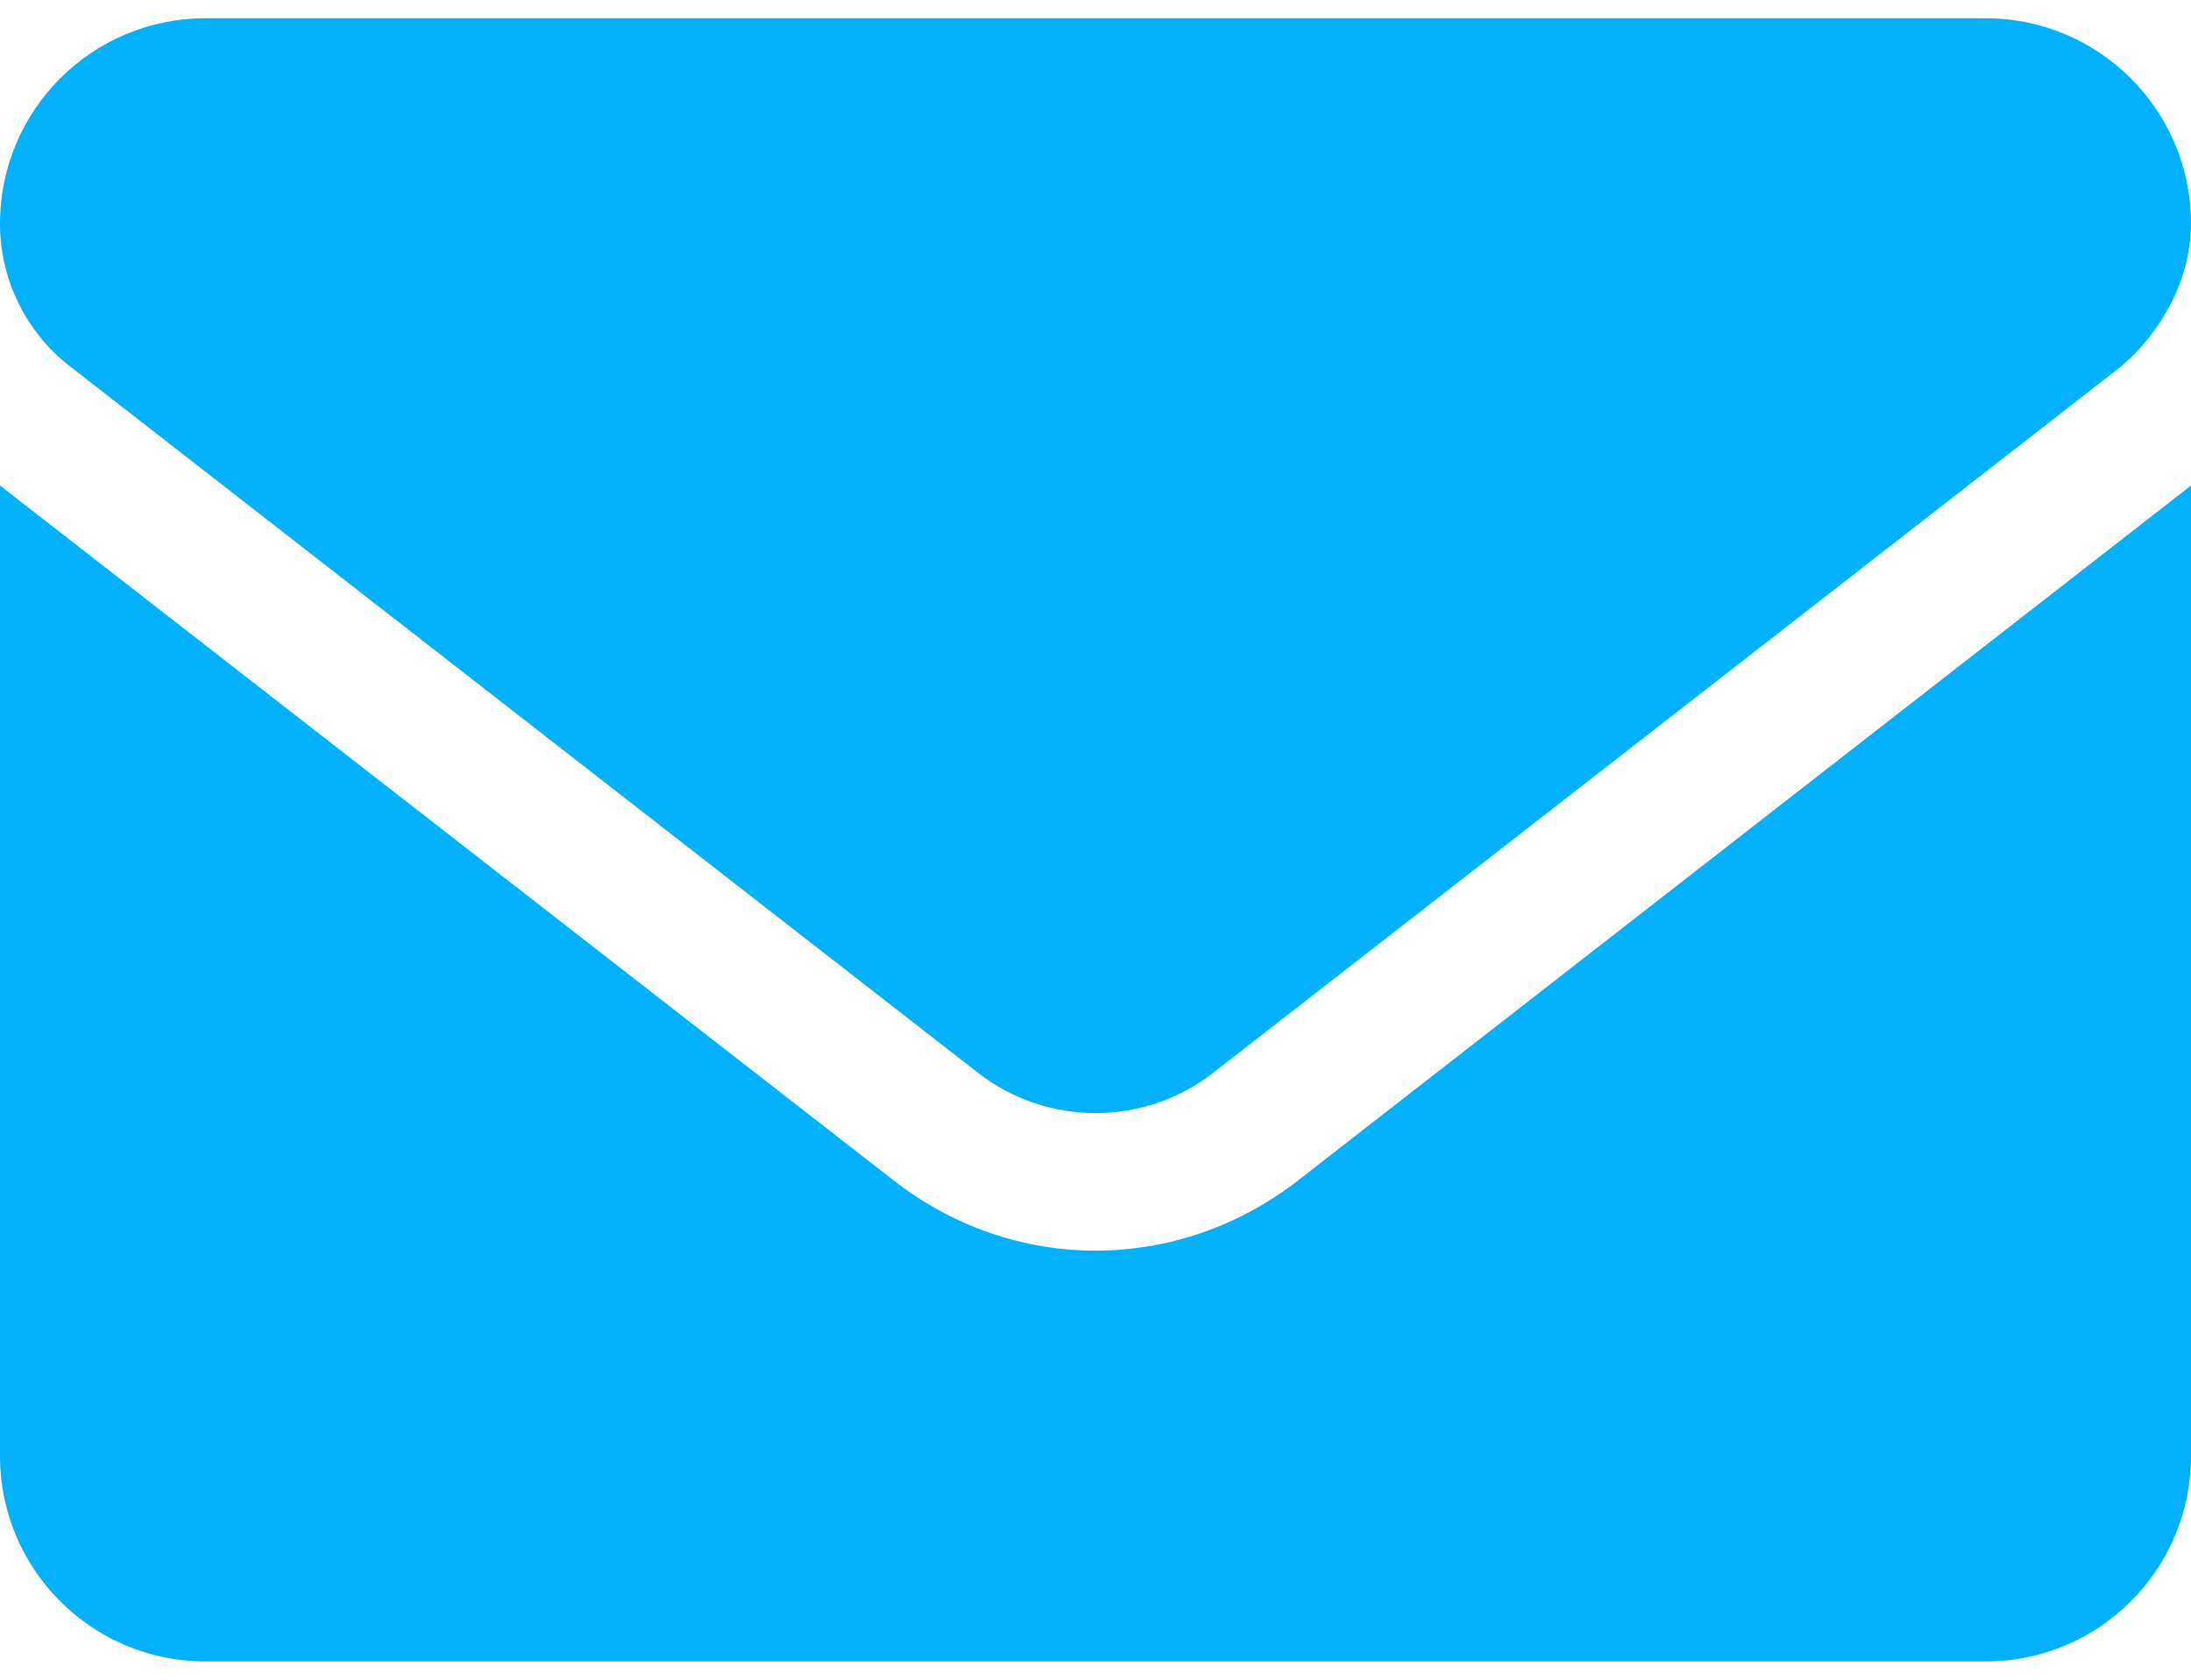 <svg width="60" height="46" viewBox="0 0 60 46" fill="none" xmlns="http://www.w3.org/2000/svg">
<g clip-path="url(#clip0_107_28)">
<path d="M30 34.25C28.063 34.25 26.126 33.615 24.473 32.327L0 13.297V39.875C0 42.98 2.518 45.5 5.625 45.5H54.375C57.482 45.5 60 42.982 60 39.875V13.297L35.531 32.34C33.879 33.617 31.934 34.25 30 34.25ZM1.909 10.027L26.776 29.375C28.673 30.852 31.331 30.852 33.228 29.375L58.096 10.027C59.191 9.09 60 7.648 60 6.125C60 3.018 57.48 0.5 54.375 0.5H5.625C2.518 0.5 0 3.018 0 6.125C0 7.648 0.704 9.09 1.909 10.027Z" fill="#03B0FA"/>
</g>
<defs>
<clipPath id="clip0_107_28">
<rect width="60" height="46" fill="white"/>
</clipPath>
</defs>
</svg>
